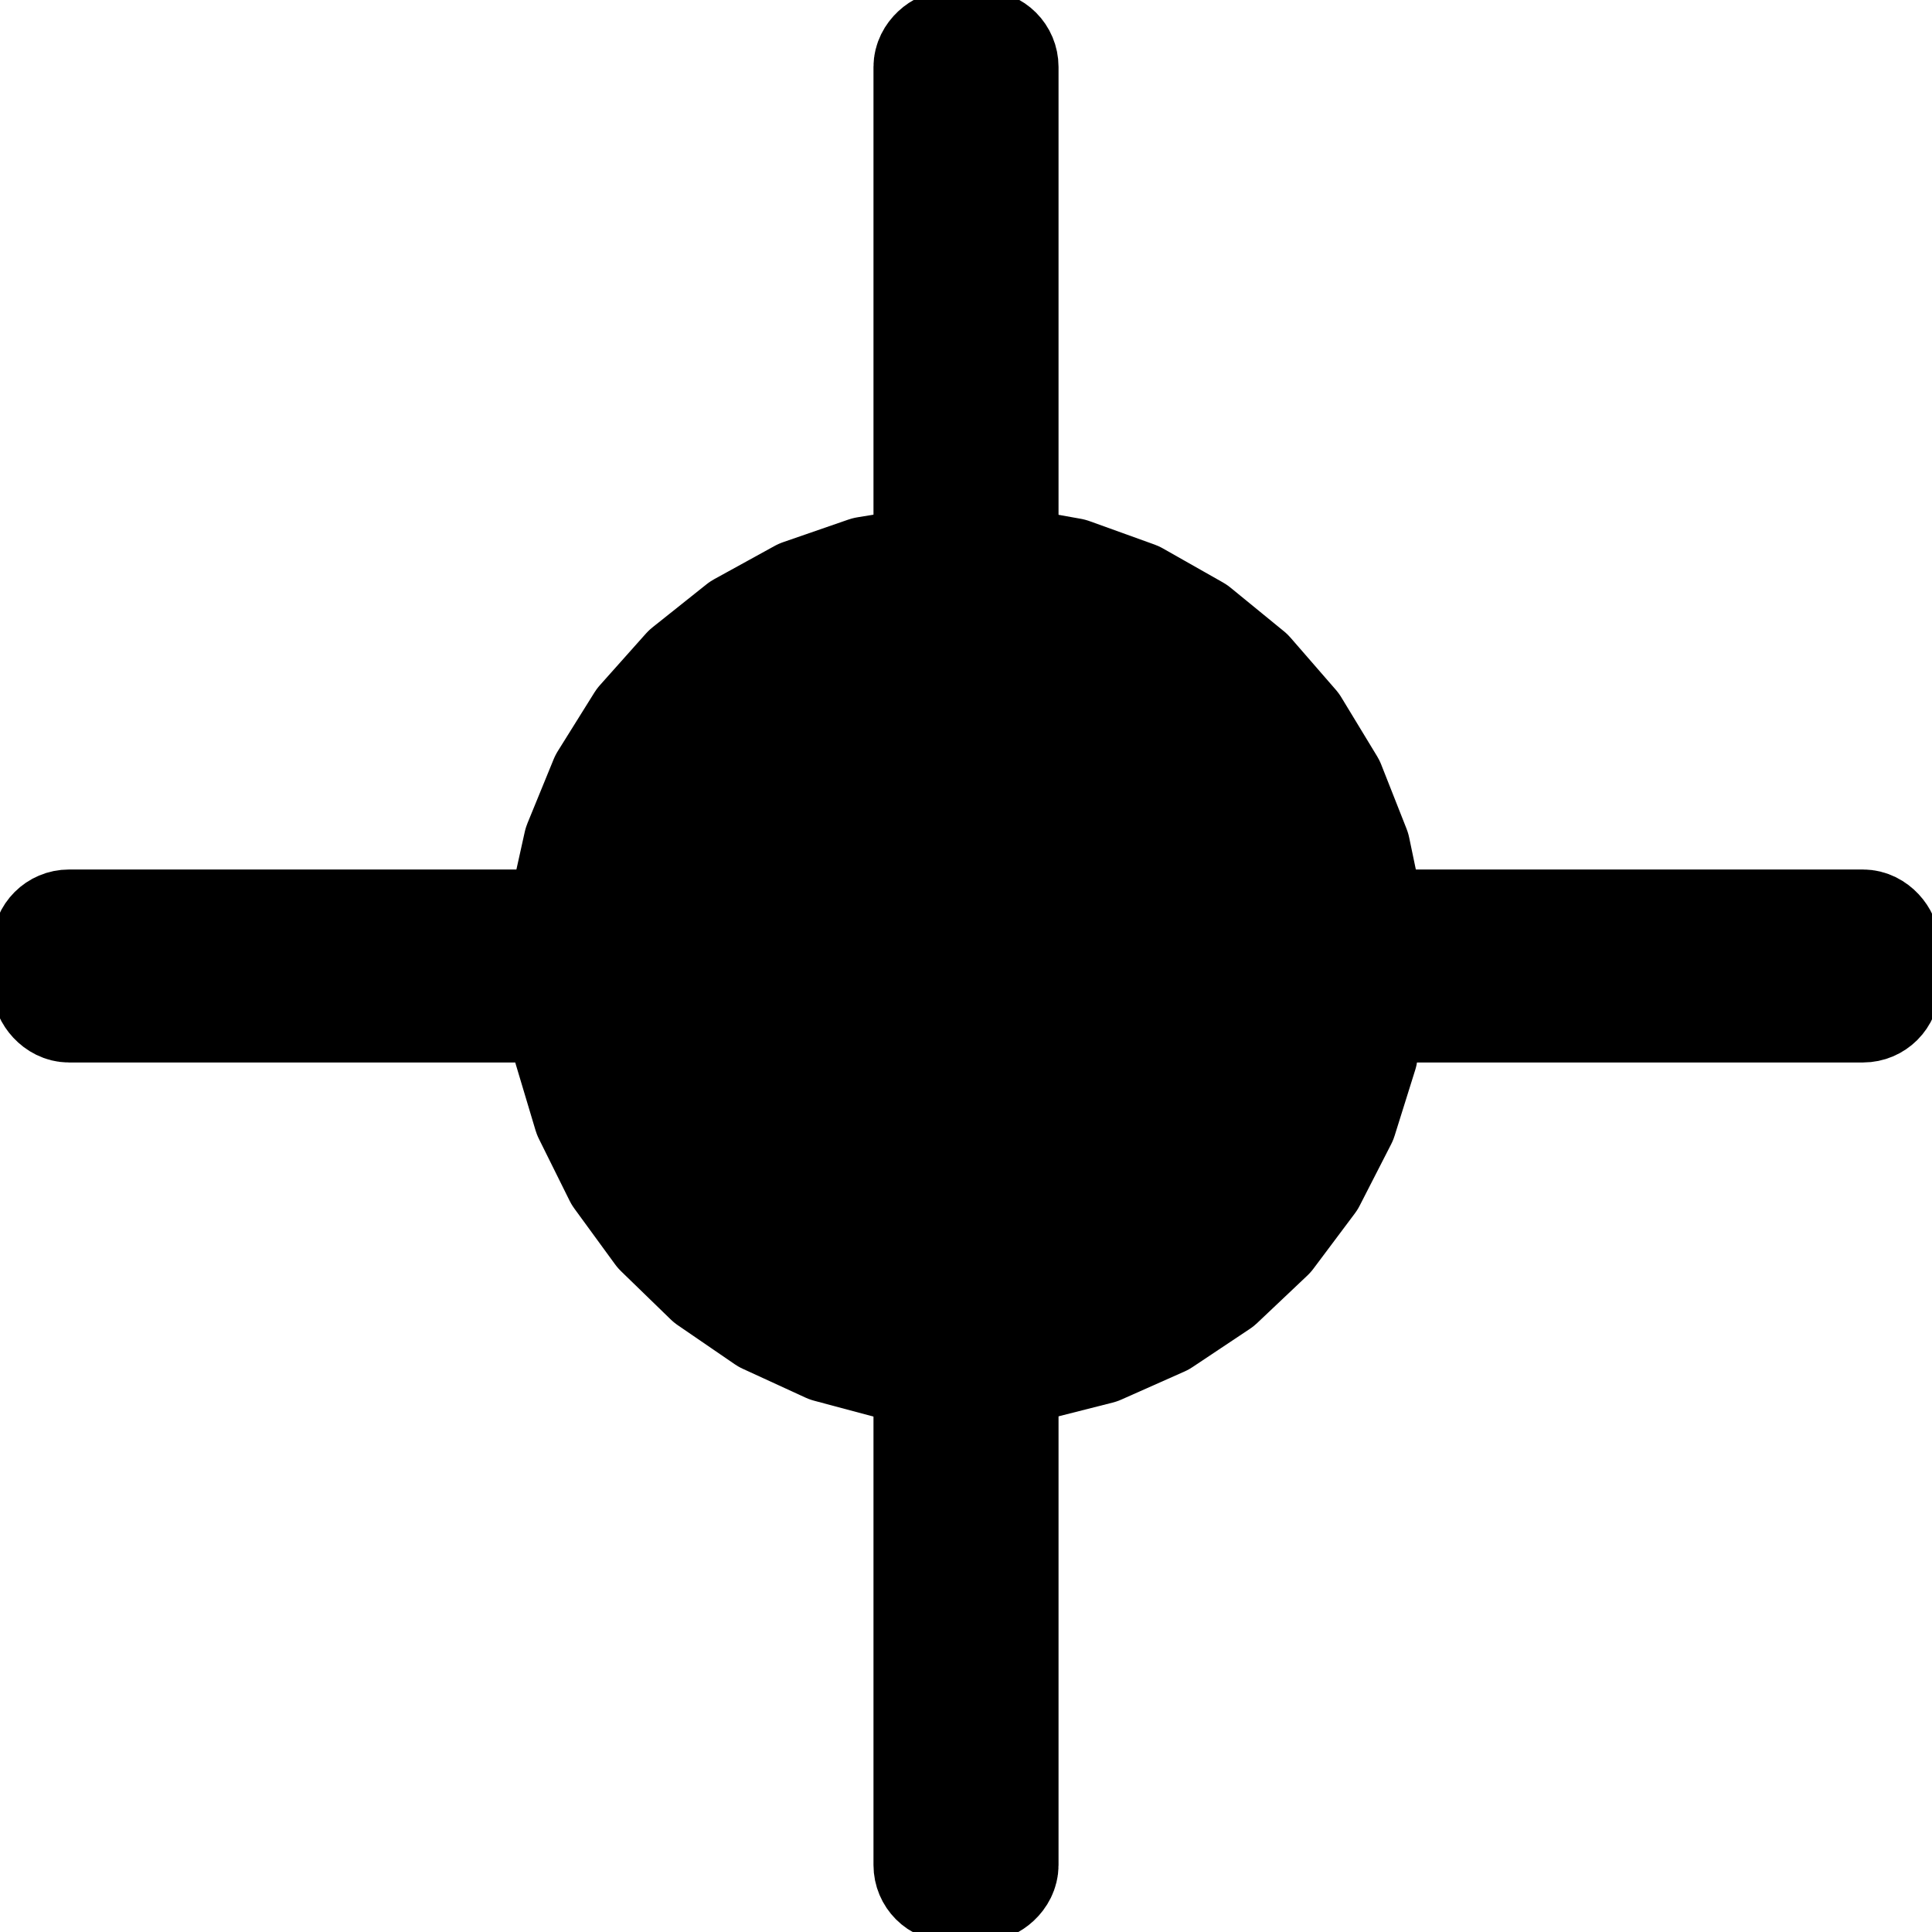 <?xml version="1.0" encoding="UTF-8" standalone="no"?>
<svg
   xmlns:dc="http://purl.org/dc/elements/1.1/"
   xmlns:cc="http://creativecommons.org/ns#"
   xmlns:rdf="http://www.w3.org/1999/02/22-rdf-syntax-ns#"
   xmlns:svg="http://www.w3.org/2000/svg"
   xmlns="http://www.w3.org/2000/svg"
   xmlns:sodipodi="http://sodipodi.sourceforge.net/DTD/sodipodi-0.dtd"
   xmlns:inkscape="http://www.inkscape.org/namespaces/inkscape"
   width="100mm"
   height="100mm"
   viewBox="0 0 100 100"
   version="1.1"
   id="svg8"
   inkscape:version="1.0.2 (1.0.2+r75+1)"
   sodipodi:docname="align.svg">
  <defs
     id="defs2" />
  <sodipodi:namedview
     id="base"
     pagecolor="#ffffff"
     bordercolor="#666666"
     borderopacity="1.0"
     inkscape:pageopacity="0.0"
     inkscape:pageshadow="2"
     inkscape:zoom="0.7"
     inkscape:cx="209.19444"
     inkscape:cy="327.52324"
     inkscape:document-units="mm"
     inkscape:current-layer="layer1"
     inkscape:document-rotation="0"
     showgrid="false"
     inkscape:window-width="1280"
     inkscape:window-height="671"
     inkscape:window-x="0"
     inkscape:window-y="25"
     inkscape:window-maximized="1" />
  <g
     inkscape:label="Calque 1"
     inkscape:groupmode="layer"
     id="layer1">
    <rect
       style="fill:#000000;stroke:#000000;stroke-width:5.649;stroke-linecap:round;stroke-linejoin:round;paint-order:markers stroke fill"
       id="rect835"
       width="95.166"
       height="4.339"
       x="2.417"
       y="47.83"
       ry="1.154" />
    <rect
       style="fill:#000000;stroke:#000000;stroke-width:5.651;stroke-linecap:round;stroke-linejoin:round;paint-order:markers stroke fill"
       id="rect837"
       width="95.376"
       height="3.927"
       x="2.312"
       y="-51.964"
       ry="1.154"
       transform="rotate(90)" />
    <path
       sodipodi:type="star"
       style="fill:#000000;stroke:#000000;stroke-width:5.651;stroke-linecap:round;stroke-linejoin:round;paint-order:markers stroke fill"
       id="path857"
       sodipodi:sides="37"
       sodipodi:cx="50.005692"
       sodipodi:cy="49.967769"
       sodipodi:r1="21.051039"
       sodipodi:r2="20.975201"
       sodipodi:arg1="-0.80025467"
       sodipodi:arg2="-0.71534676"
       inkscape:flatsided="true"
       inkscape:rounded="0"
       inkscape:randomized="0"
       d="m 64.668,34.863 2.342,2.695 1.853,3.052 1.31,3.321 0.73,3.495 0.129,3.568 -0.476,3.539 -1.067,3.407 -1.628,3.178 -2.141,2.857 -2.593,2.454 -2.971,1.981 -3.263,1.45 -3.461,0.878 -3.559,0.28 -3.556,-0.325 -3.449,-0.922 -3.244,-1.491 -2.945,-2.018 -2.562,-2.487 -2.105,-2.884 -1.587,-3.198 -1.024,-3.421 -0.431,-3.544 0.174,-3.566 0.774,-3.486 1.352,-3.304 1.891,-3.028 2.376,-2.665 2.792,-2.225 3.128,-1.721 3.374,-1.168 3.523,-0.581 3.57,0.023 3.515,0.626 3.359,1.211 3.106,1.761 z"
       inkscape:transform-center-x="0.0056918963"
       inkscape:transform-center-y="0.032230333" />
  </g>
</svg>
